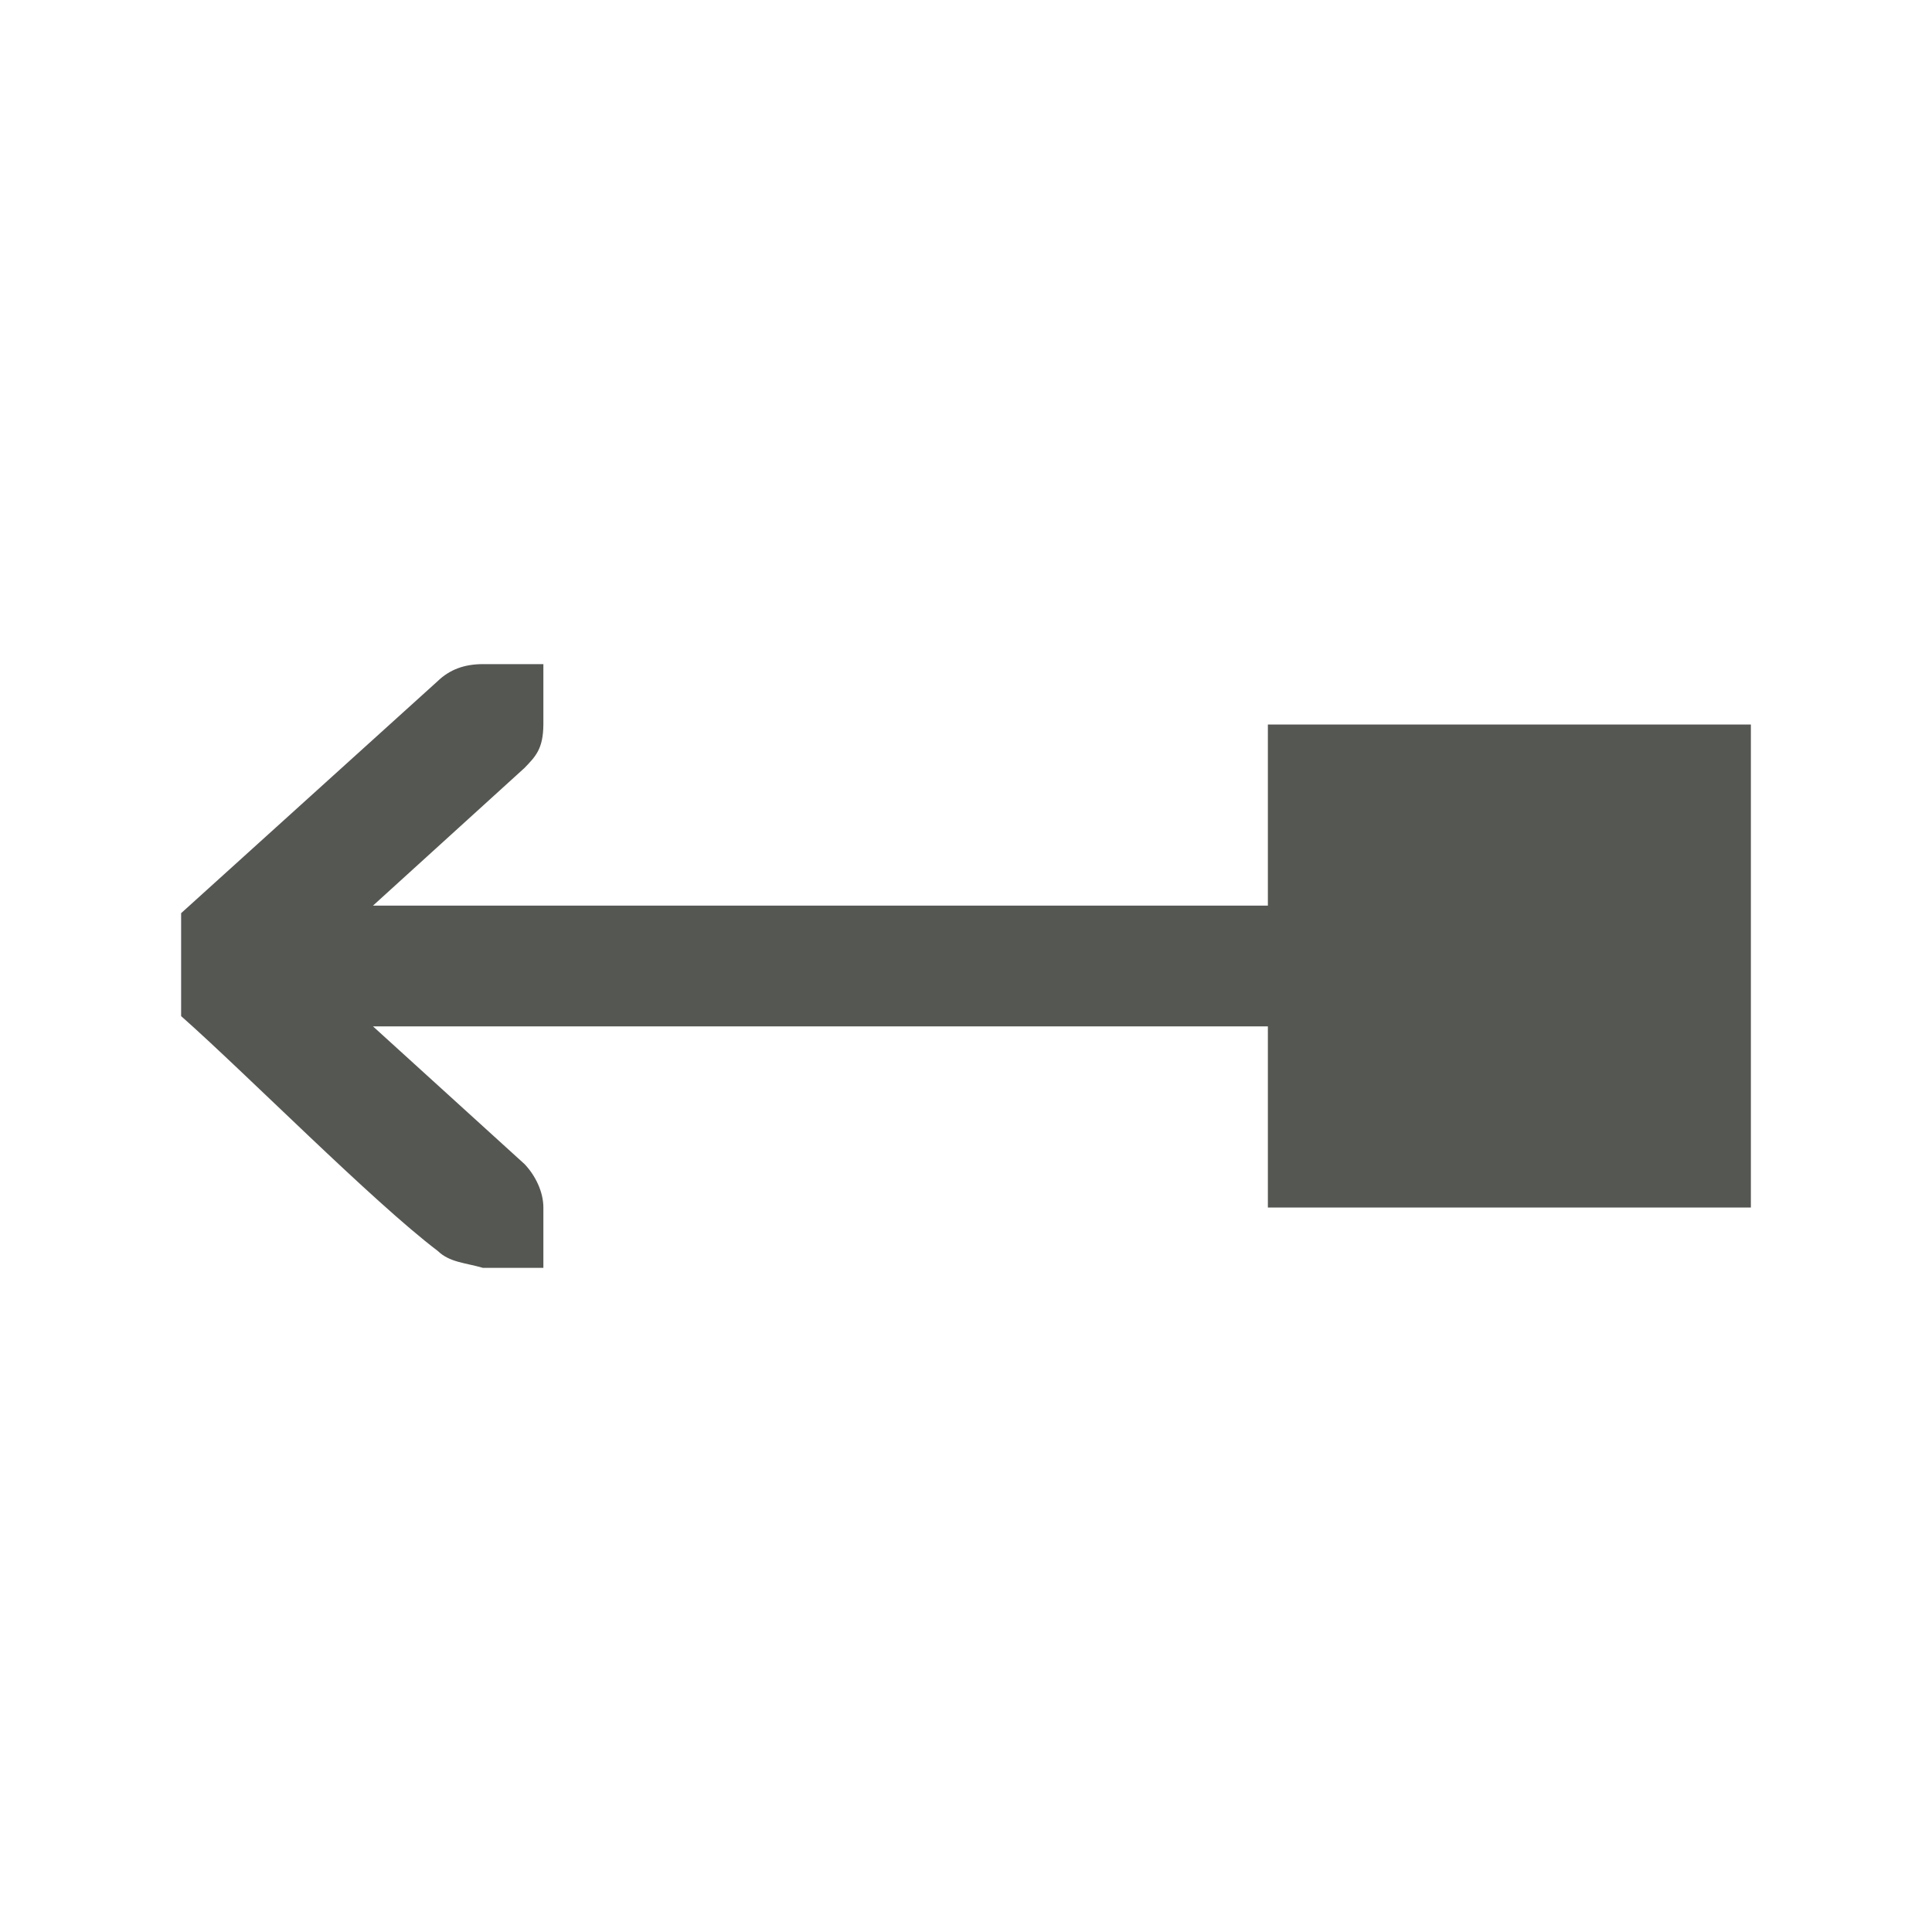 <svg height="32" viewBox="0 0 32 32" width="32" xmlns="http://www.w3.org/2000/svg"><path d="m8 11c-.309 0-.552.09-.75.281l-4.25 3.844v1.705c1.083.958 3.167 3.068 4.25 3.889.198.191.453.195.75.281h.586.414v-1c0-.257-.13-.528-.312-.719l-2.51-2.281h14.822v3h4 4v-4-4h-4-.068-3.932v3h-14.822l2.51-2.281c.183-.19.309-.315.312-.719v-1h-.414z" fill="#555753"/></svg>